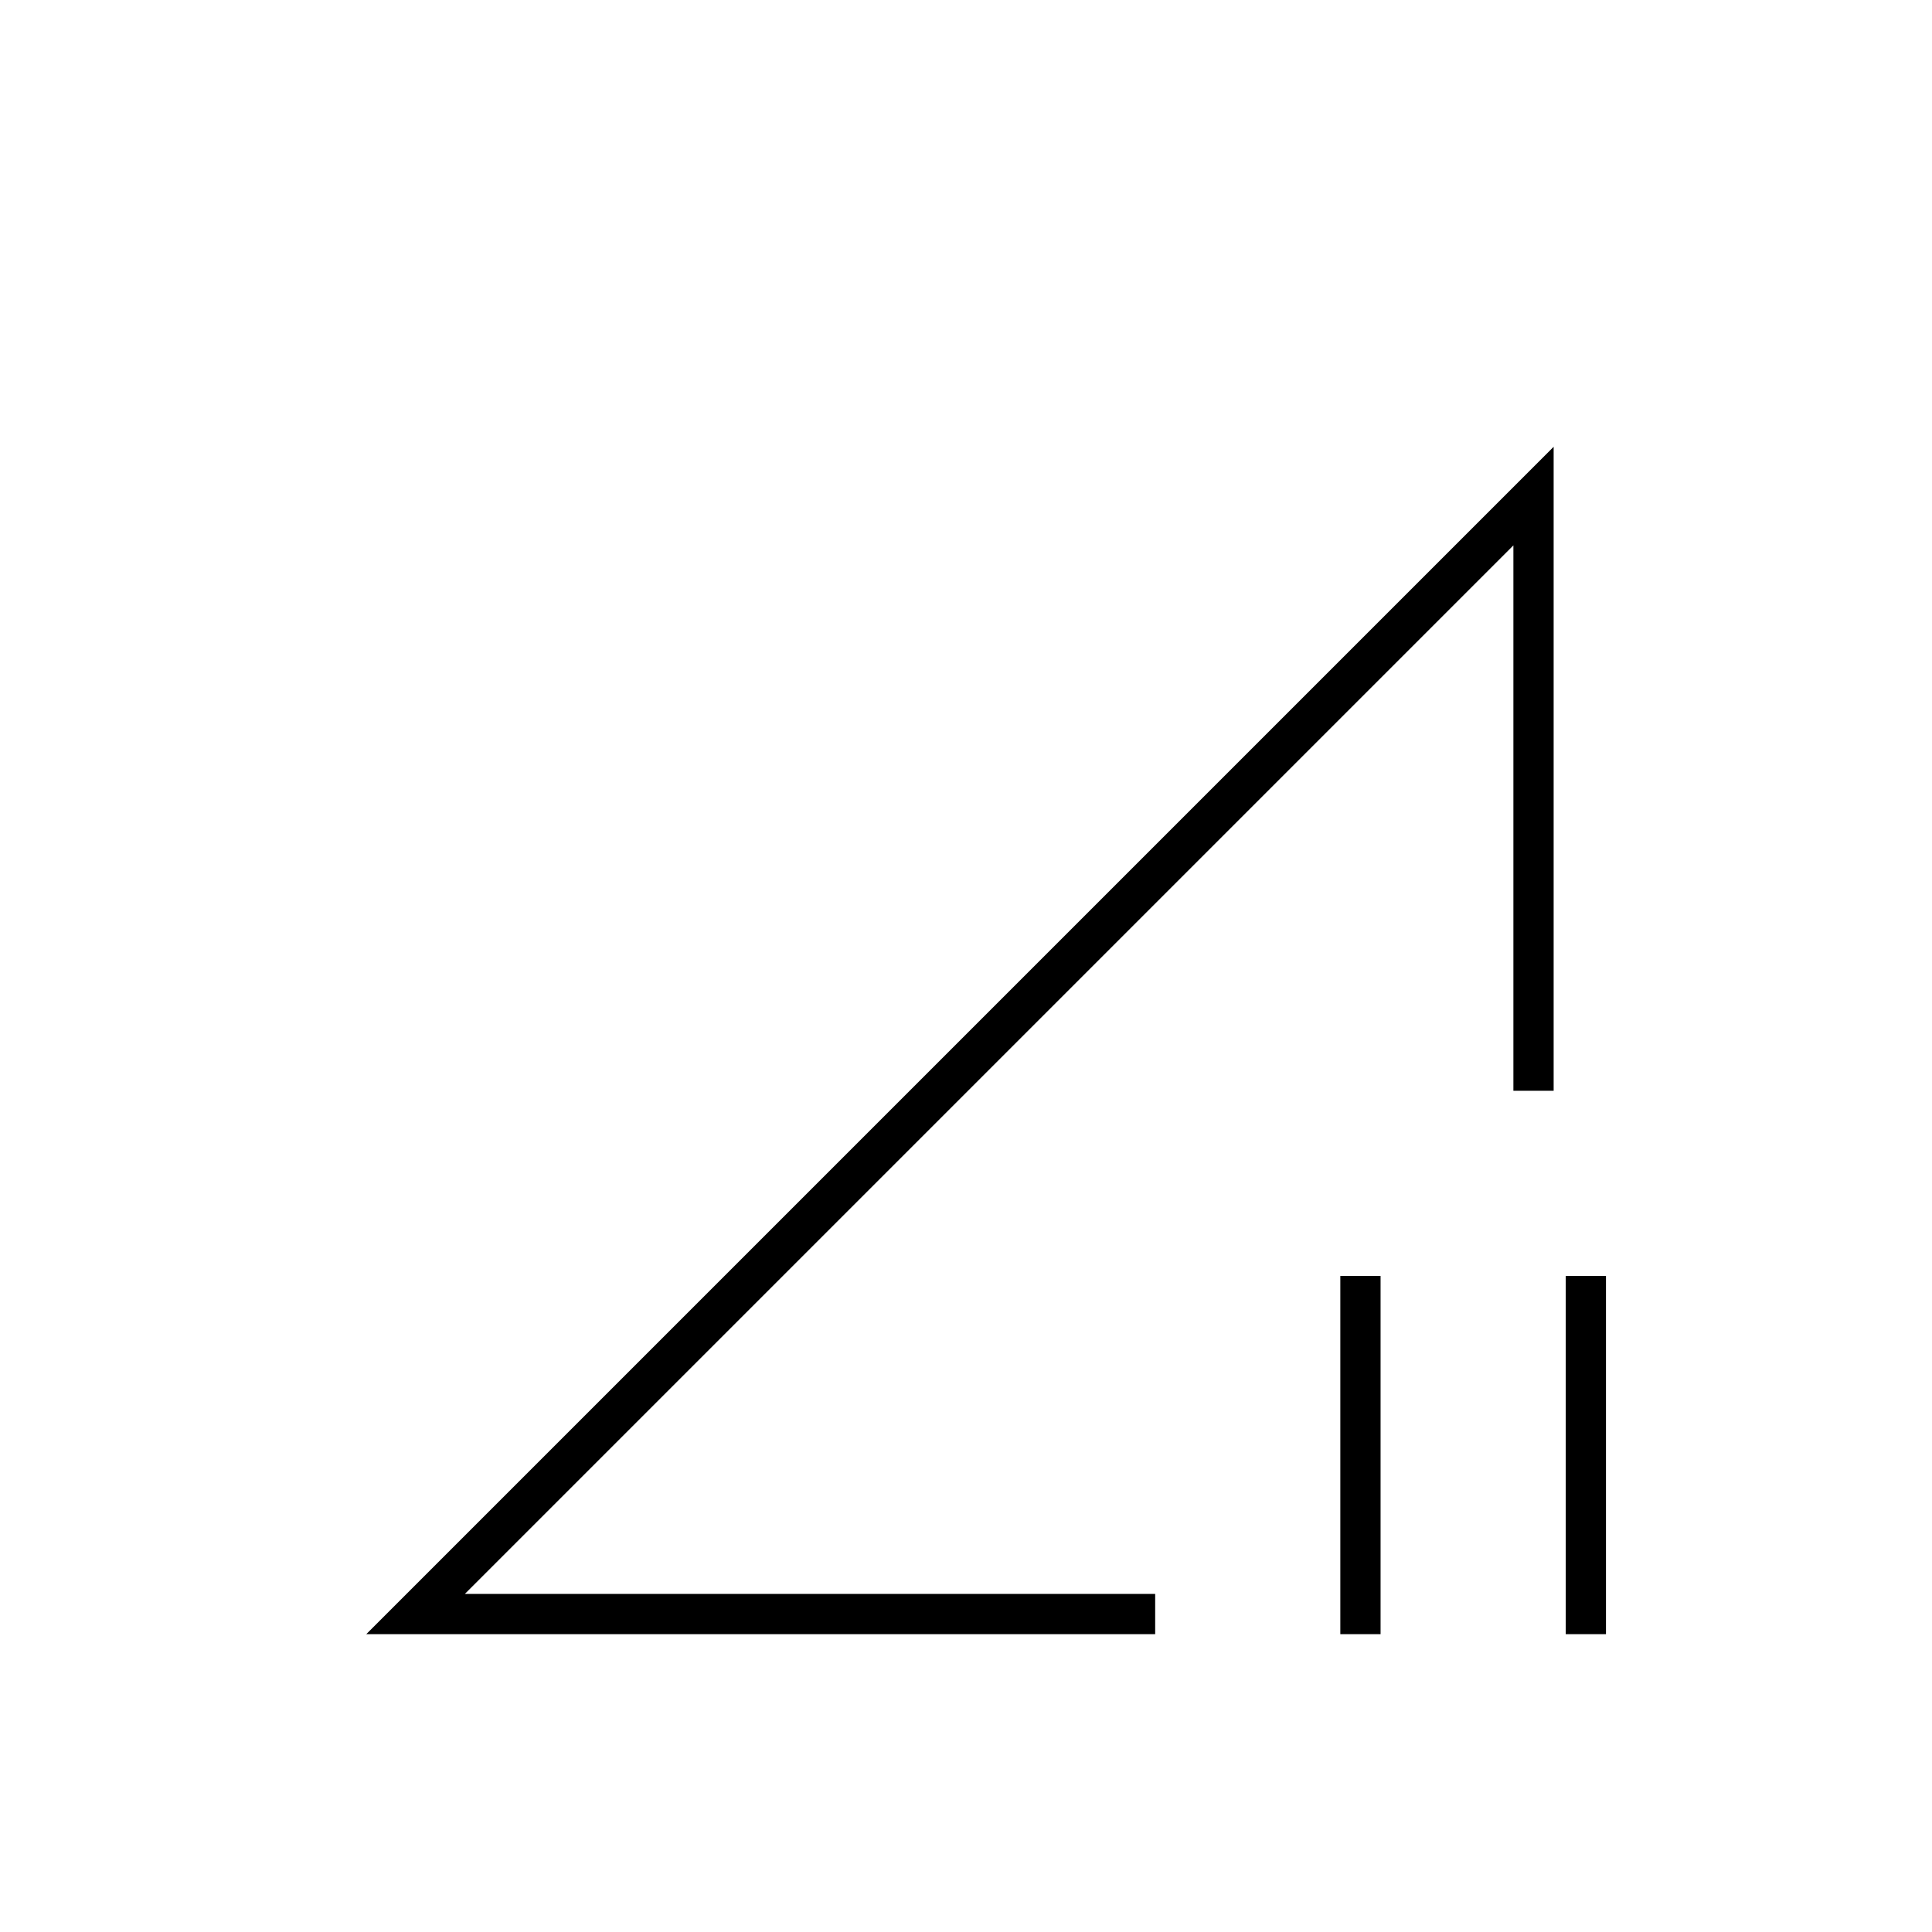 <svg xmlns="http://www.w3.org/2000/svg" height="20" viewBox="0 -960 960 960" width="20"><path d="m182-148 590-590v320h-20v-271L231-168h343v20H182Zm484 0v-178h20v178h-20Zm112 0v-178h20v178h-20ZM491-428Z"/></svg>